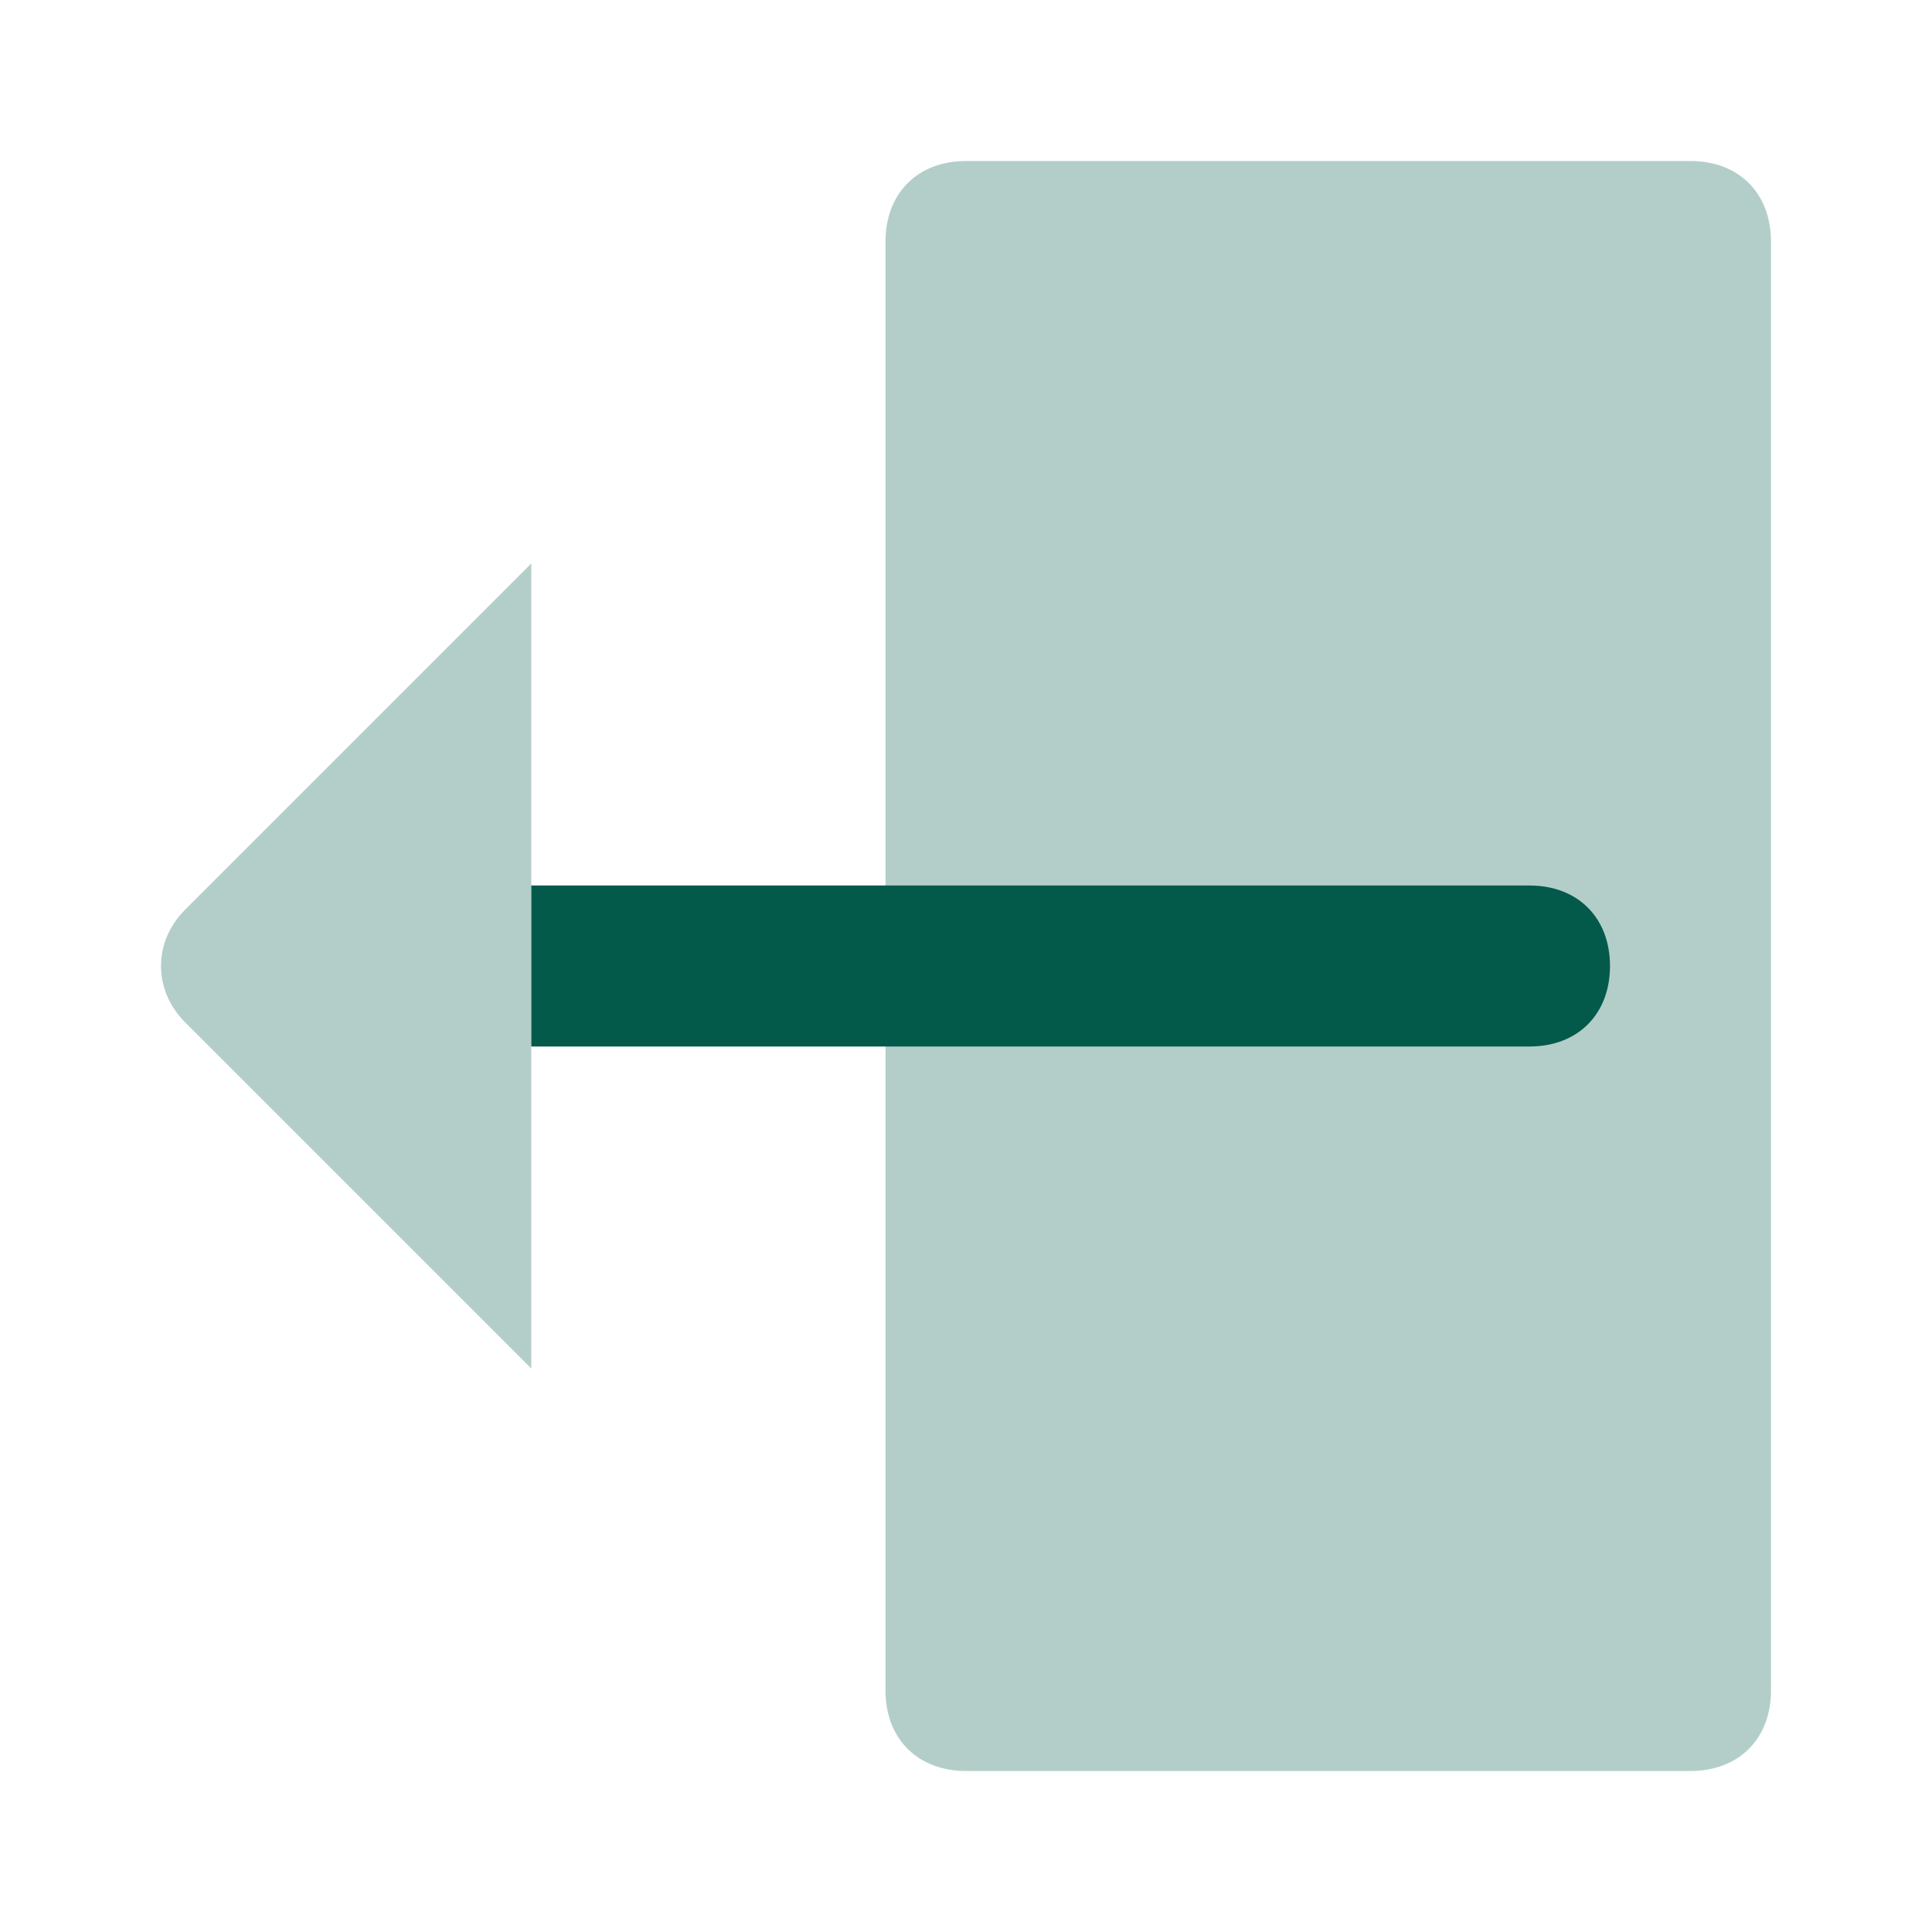 <svg width="24" height="24" viewBox="0 0 24 24" fill="none" xmlns="http://www.w3.org/2000/svg">
<path opacity="0.3" d="M21 22H12C11.4 22 11 21.6 11 21V3C11 2.4 11.4 2 12 2H21C21.6 2 22 2.4 22 3V21C22 21.6 21.6 22 21 22Z" fill="#035A4B"/>
<path d="M19 11H6.6V13H19C19.6 13 20 12.6 20 12C20 11.4 19.6 11 19 11Z" fill="#035A4B"/>
<path opacity="0.3" d="M6.6 17L2.3 12.7C1.9 12.3 1.9 11.7 2.3 11.3L6.6 7V17Z" fill="#035A4B"/>
</svg>
